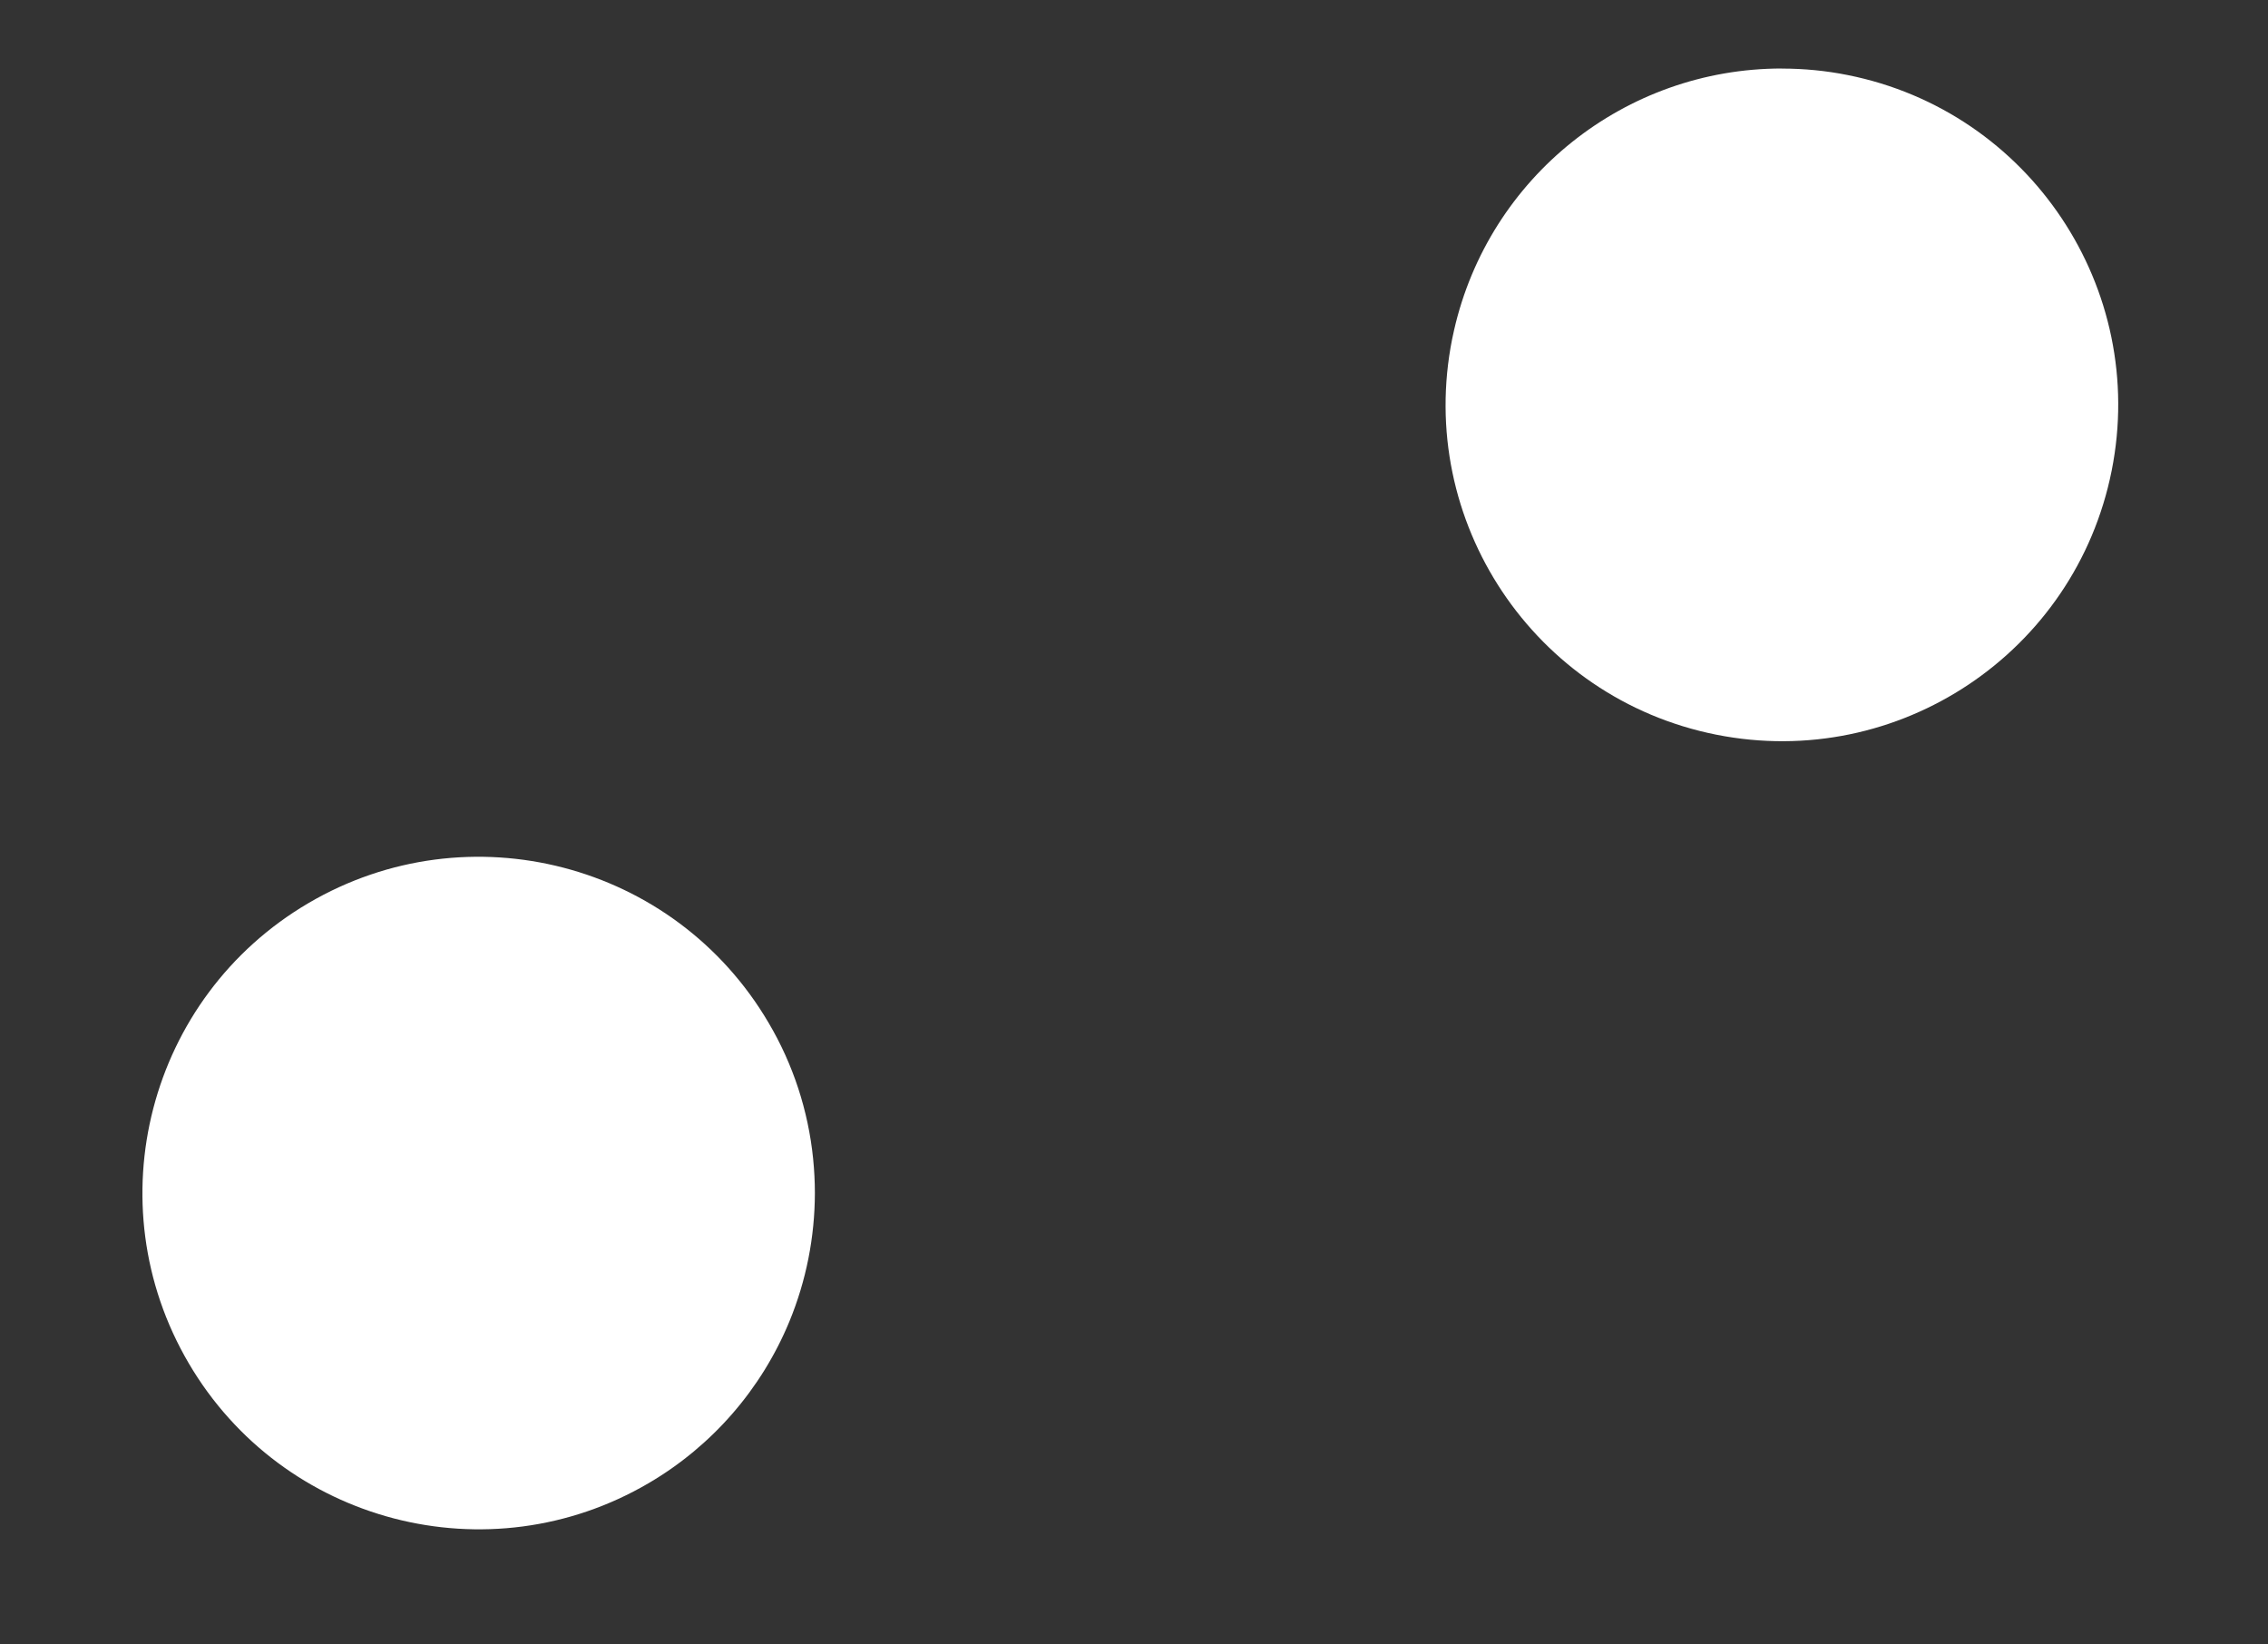 <?xml version="1.0" encoding="UTF-8"?>
<svg id="Layer_2" data-name="Layer 2" xmlns="http://www.w3.org/2000/svg" viewBox="0 0 298 216">
  <rect x="0" y="0" width="298" height="216" fill="#333333" stroke="none"/>
  <g id="Logo">
    <g id="symbol_05_02_0003_02" data-name="symbol 05 02 0003 02">
      <path id="_패스_1133" data-name="패스 1133" d="m106.84,152.23c-.64-6.3-2.63-12.4-5.85-17.85-12.35-21.04-39.42-28.08-60.46-15.73-21.04,12.35-28.08,39.42-15.73,60.46,12.35,21.04,39.42,28.08,60.46,15.73,8.3-4.87,14.78-12.32,18.46-21.22,2.21-5.36,3.34-11.09,3.35-16.88,0-1.5-.08-3-.23-4.5" fill="#fff"/>
      <path id="_패스_1134" data-name="패스 1134" d="m234.13,9c-20.61,0-38.48,14.25-43.07,34.35-.09.4-.18.8-.26,1.2-4.77,23.93,10.76,47.2,34.69,51.97,23.93,4.77,47.2-10.76,51.97-34.69,4.77-23.93-10.76-47.2-34.69-51.97-2.84-.57-5.74-.85-8.64-.85" fill="#fff"/>
      <rect id="_사각형_298" data-name="사각형 298" width="298" height="216" fill="none"/>
    </g>
  </g>
</svg>